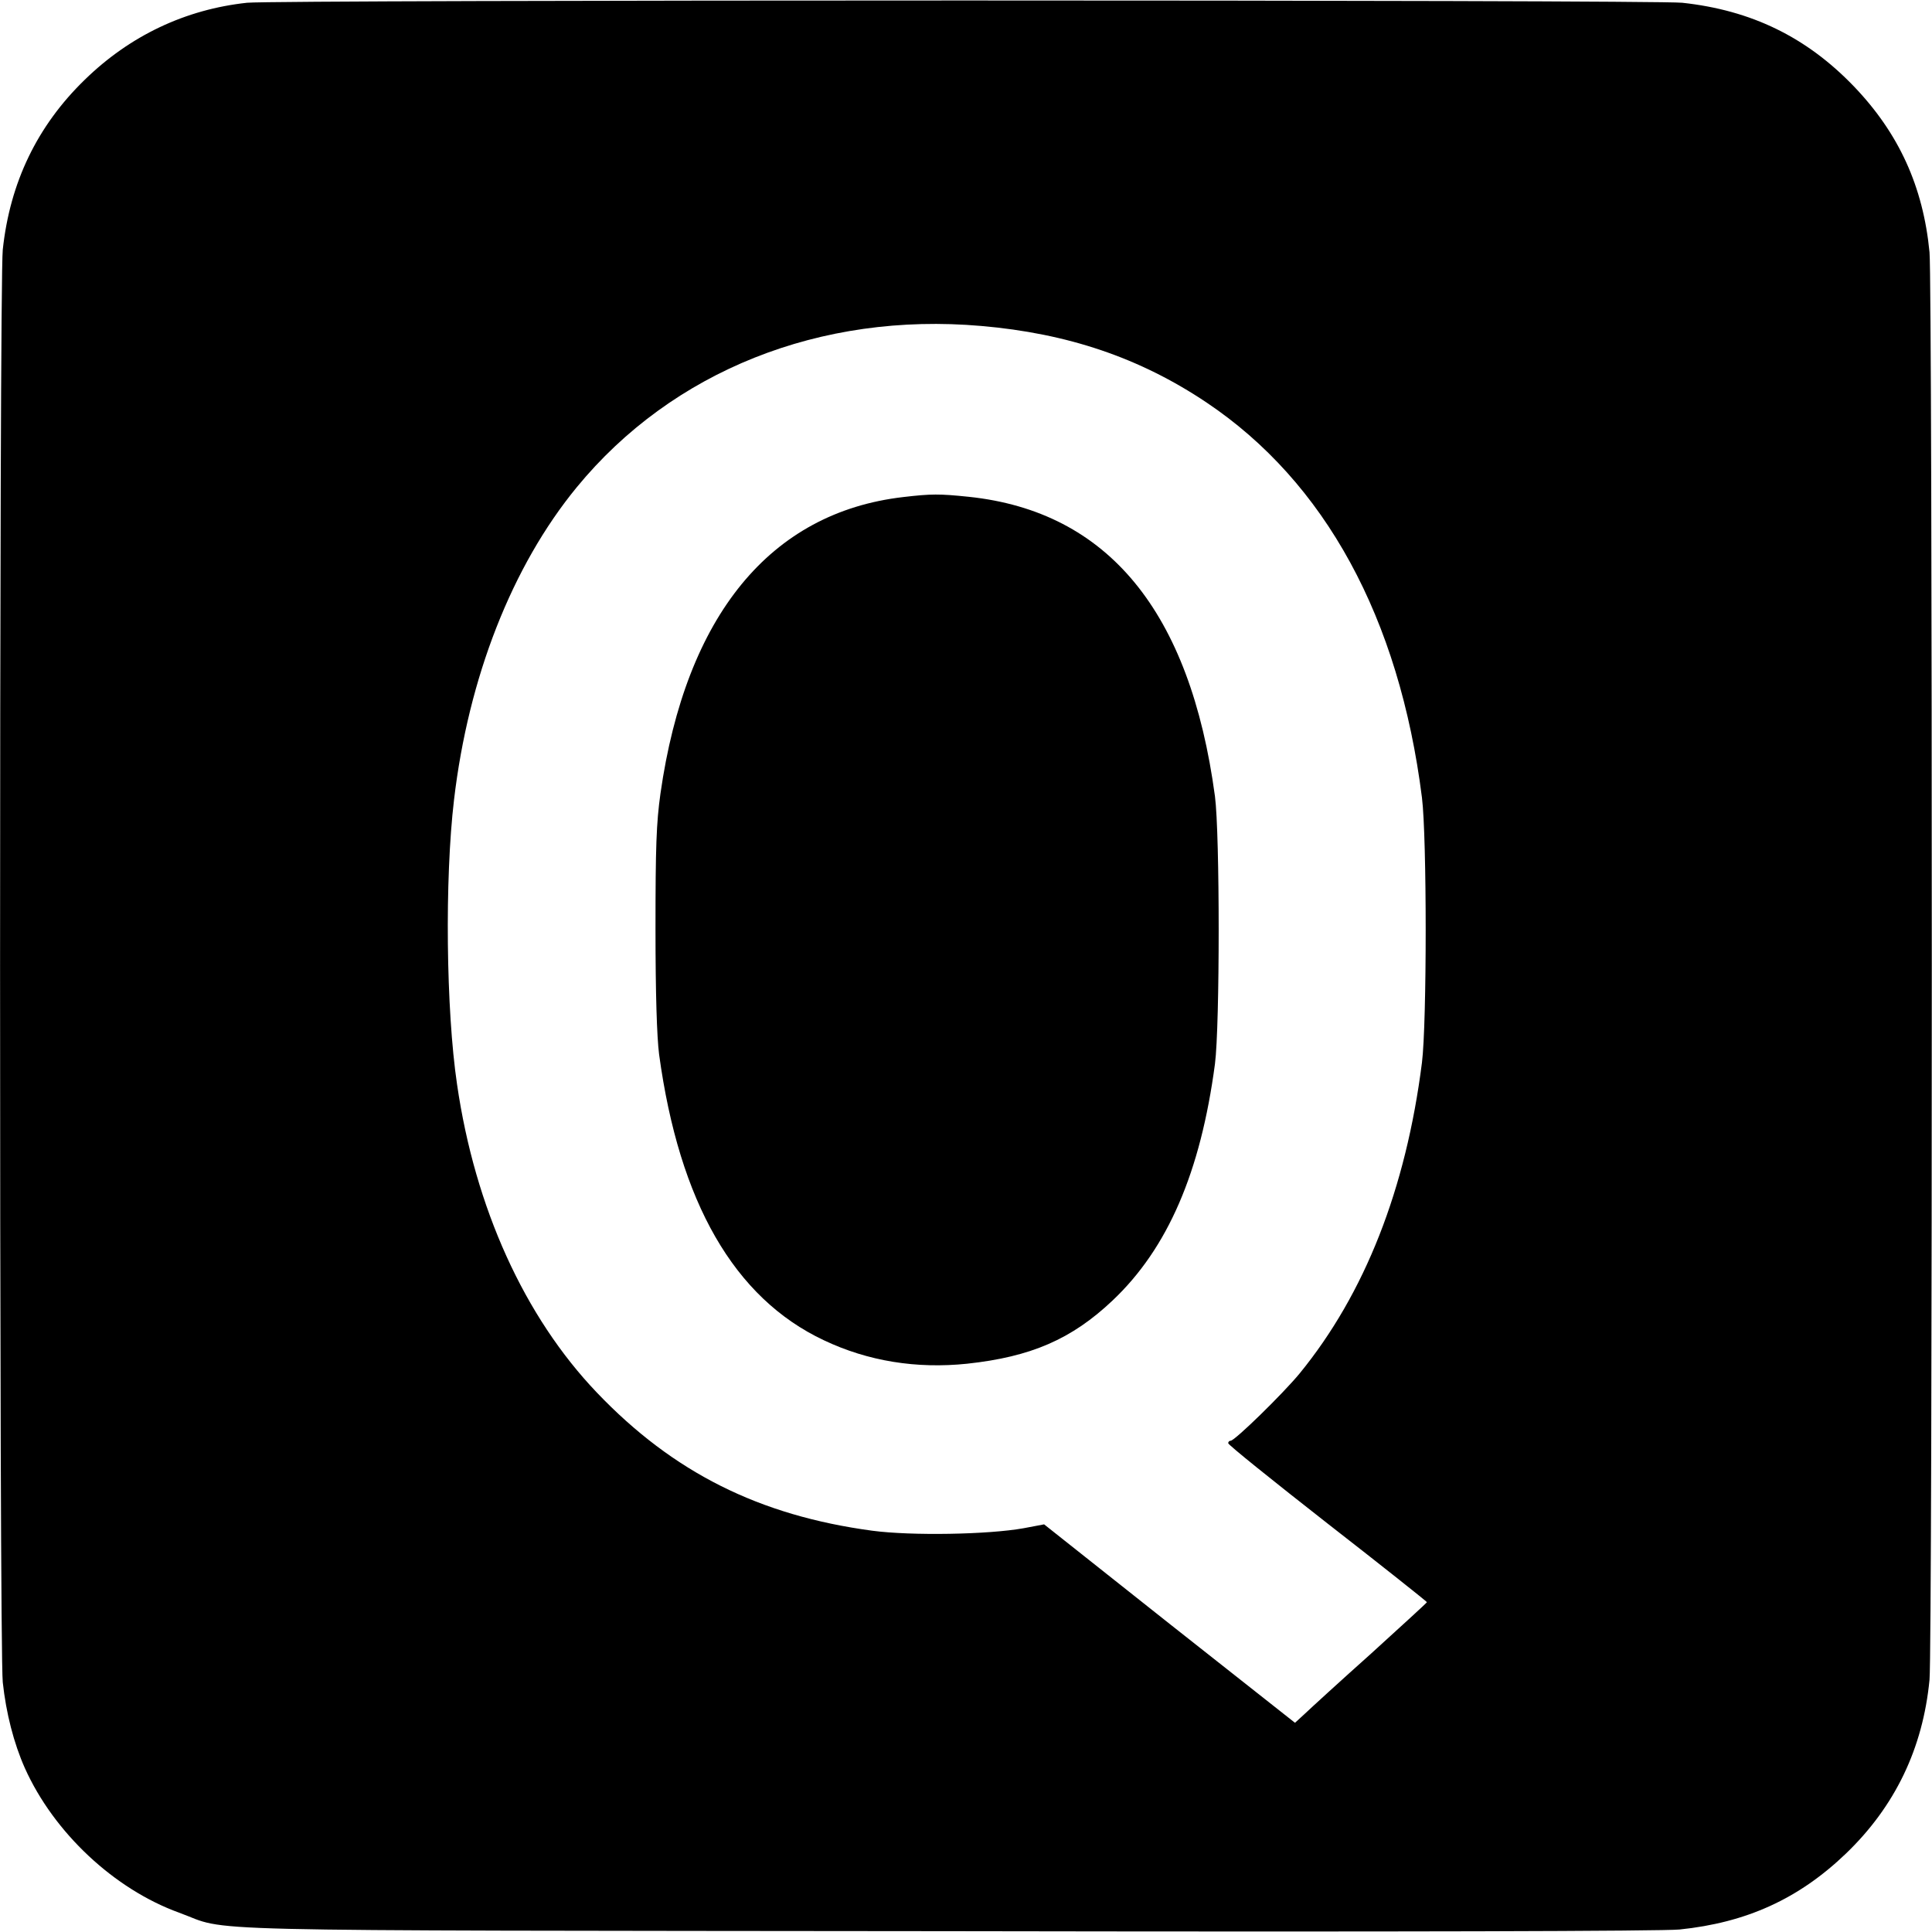 <?xml version="1.0" standalone="no"?>
<!DOCTYPE svg PUBLIC "-//W3C//DTD SVG 20010904//EN"
 "http://www.w3.org/TR/2001/REC-SVG-20010904/DTD/svg10.dtd">
<svg version="1.0" xmlns="http://www.w3.org/2000/svg"
 width="700pt" height="700pt" viewBox="0 0 700 700"
 preserveAspectRatio="xMidYMid meet">
<g transform="translate(0,700) scale(0.1,-0.1)"
fill="#000000" stroke="none">
<path d="M895 6990 c-223 -24 -424 -119 -588 -279 -172 -167 -271 -372 -297
-616 -13 -121 -13 -5069 0 -5190 12 -112 40 -221 80 -311 105 -234 324 -439
559 -524 192 -70 -56 -64 2776 -67 1672 -3 2595 0 2660 6 243 25 432 111 603
275 178 171 279 381 303 630 11 119 11 5053 0 5172 -23 238 -111 431 -274 601
-172 179 -372 276 -622 303 -106 11 -5093 11 -5200 0z m2660 -1171 c313 -27
574 -115 816 -277 430 -288 699 -781 781 -1432 18 -144 18 -816 0 -960 -58
-458 -207 -837 -443 -1126 -60 -73 -235 -244 -250 -244 -5 0 -9 -4 -9 -9 0 -6
162 -136 360 -291 198 -154 360 -283 360 -285 0 -2 -91 -85 -202 -186 -112
-100 -219 -198 -239 -217 l-37 -34 -455 359 -454 360 -74 -14 c-128 -23 -406
-28 -549 -9 -409 55 -721 211 -997 500 -263 275 -442 670 -507 1117 -40 270
-45 744 -11 1031 52 443 210 847 445 1133 346 421 882 635 1465 584z"/>
<path d="M3272 5199 c-481 -56 -787 -429 -879 -1074 -15 -107 -18 -193 -18
-490 0 -237 5 -392 13 -455 73 -536 272 -883 597 -1036 160 -76 336 -104 519
-85 232 25 379 89 527 229 200 189 319 465 371 857 18 139 18 833 0 970 -90
670 -388 1032 -892 1085 -107 11 -135 11 -238 -1z"/>
</g>
</svg>
